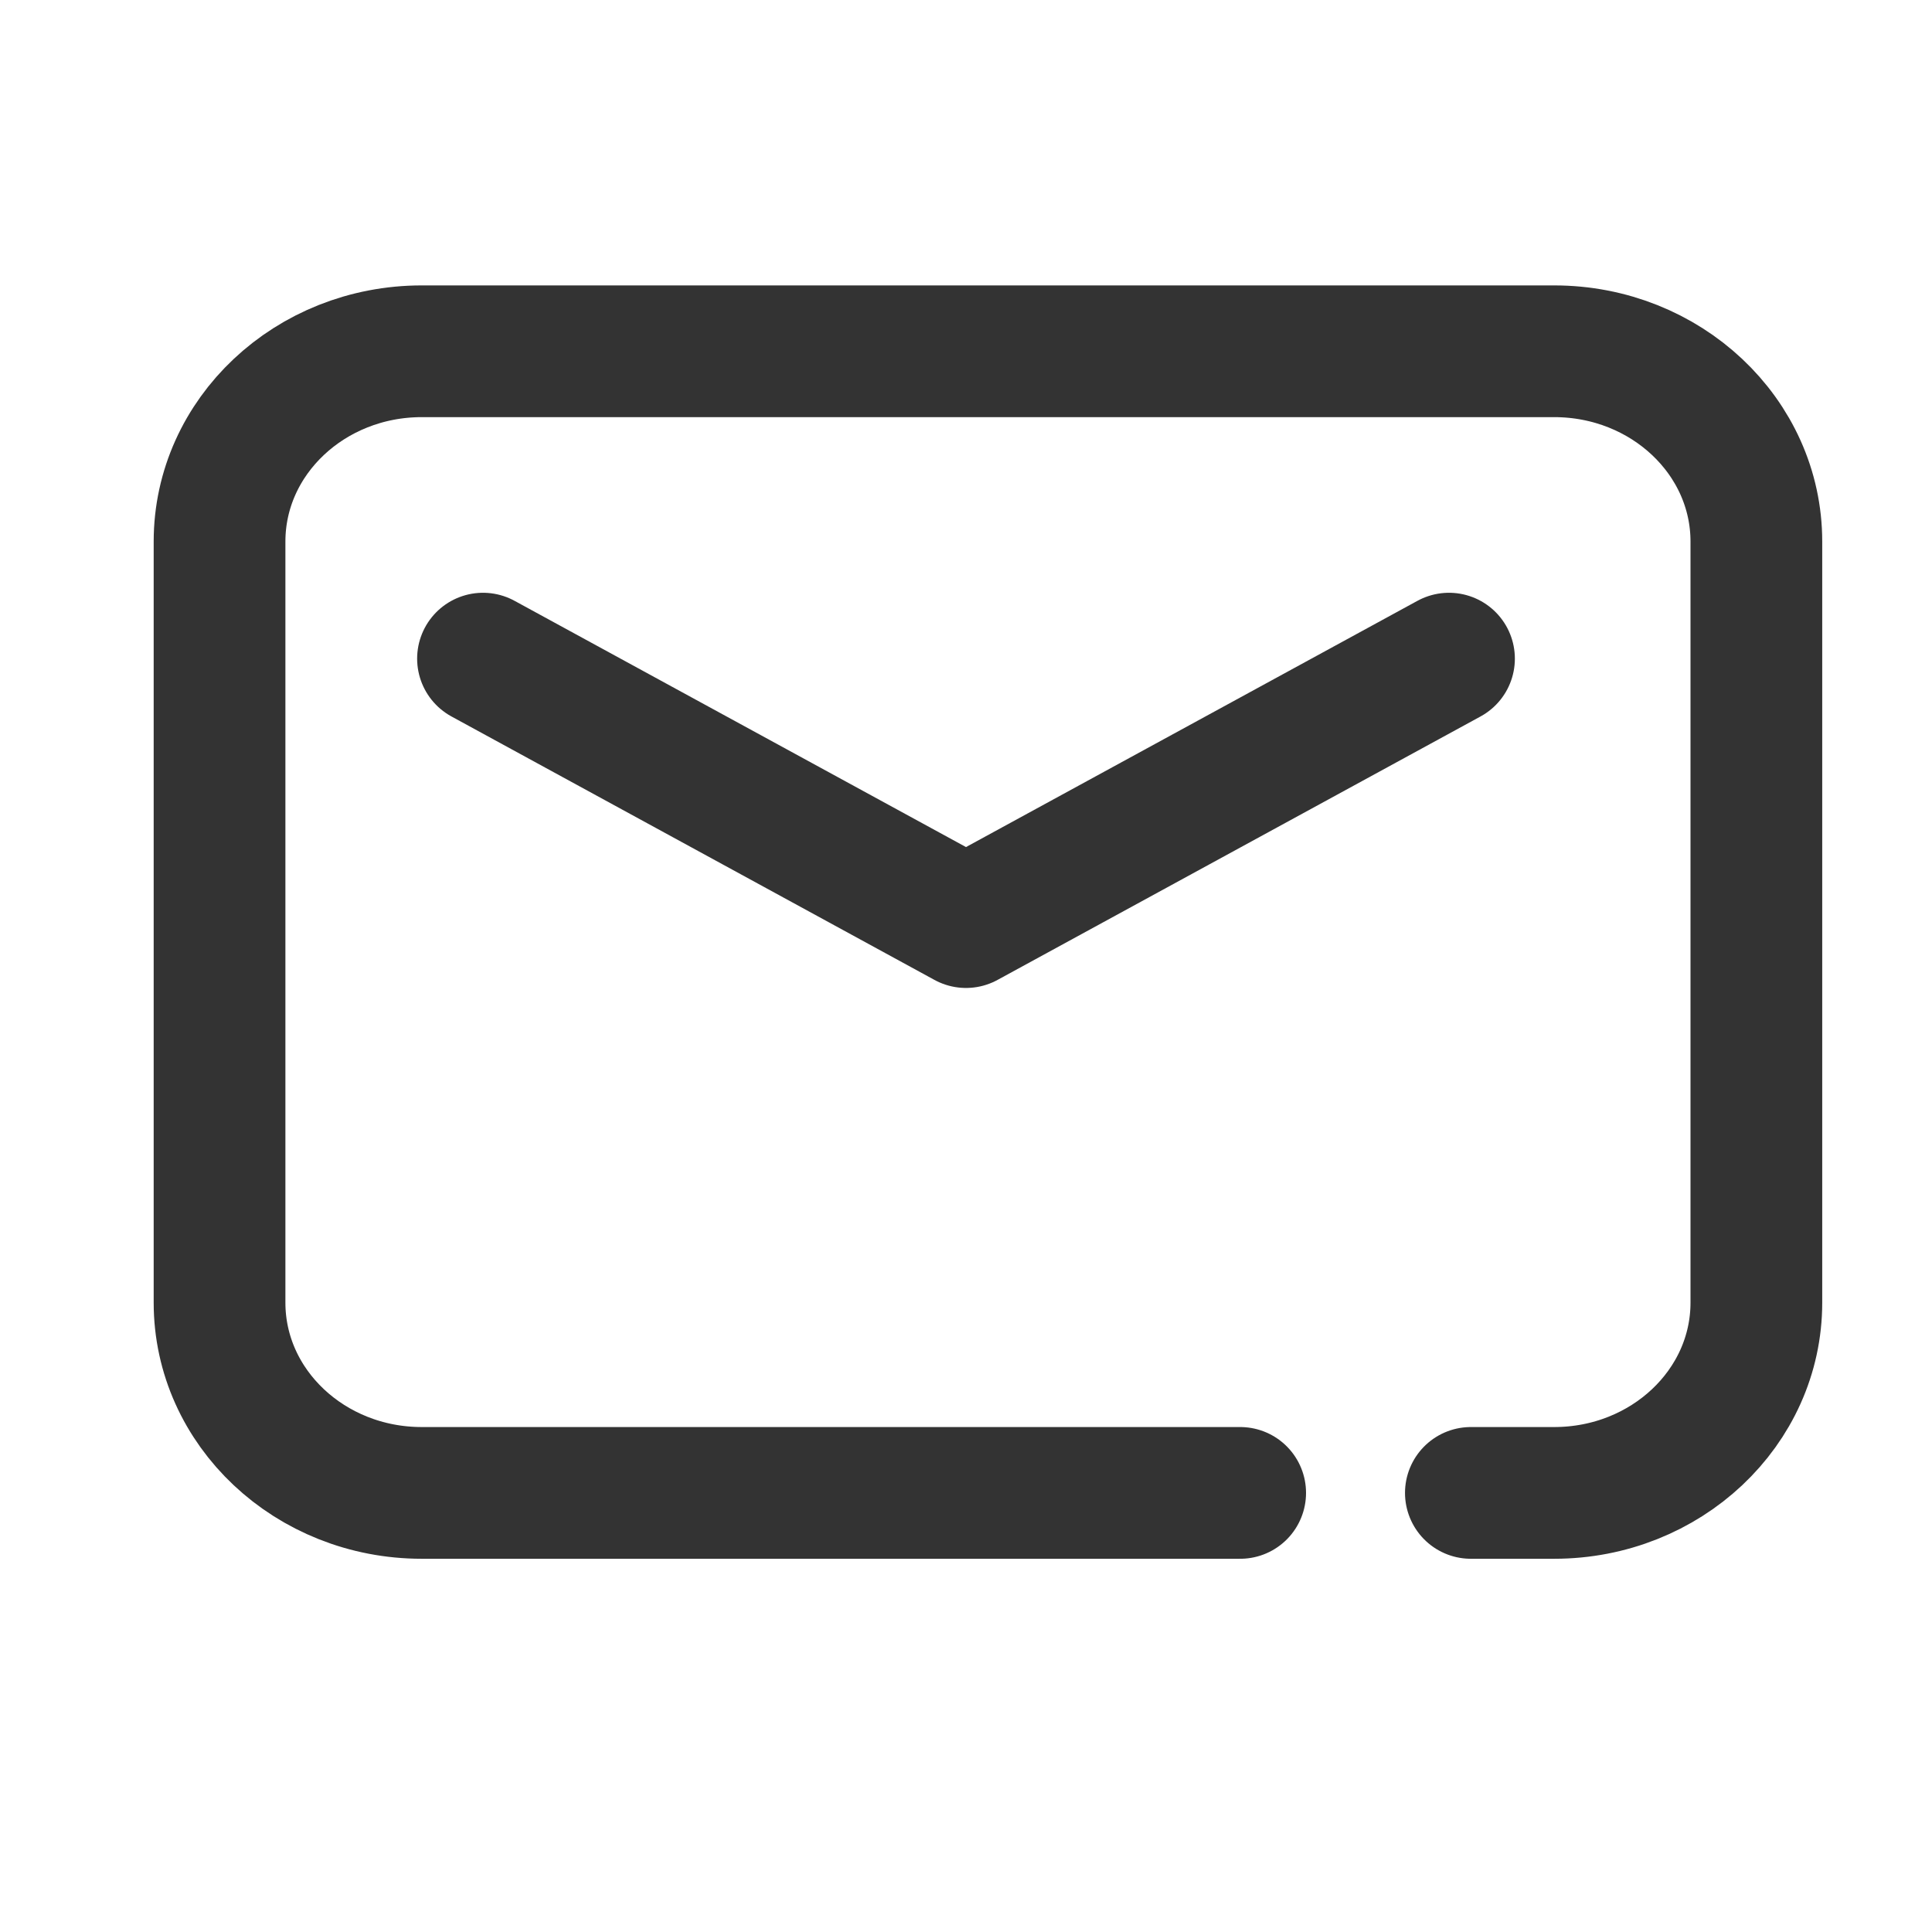 <?xml version="1.0" encoding="UTF-8"?>
<svg width="44px" height="44px" viewBox="0 0 44 44" version="1.1" xmlns="http://www.w3.org/2000/svg" xmlns:xlink="http://www.w3.org/1999/xlink">
    <title>57@2x</title>
    <g id="页面-1" stroke="none" stroke-width="1" fill="none" fill-rule="evenodd">
        <g id="57">
            <g id="编组"></g>
            <path d="M28.244,34 L9.605,34 C7.062,34 5,32.06 5,29.667 L5,12.333 C5,9.94 7.062,8 9.605,8 L35.395,8 C37.938,8 40,9.94 40,12.333 L40,29.667 C40,32.06 37.938,34 35.395,34 L33.498,34 L33.498,34" id="路径" stroke="#333333" stroke-width="3" stroke-linecap="round" stroke-linejoin="round"></path>
            <polyline id="路径-23" stroke="#333333" stroke-width="3" stroke-linecap="round" stroke-linejoin="round" points="11 15 22 21 33 15"></polyline>
        </g>
    </g>
</svg>